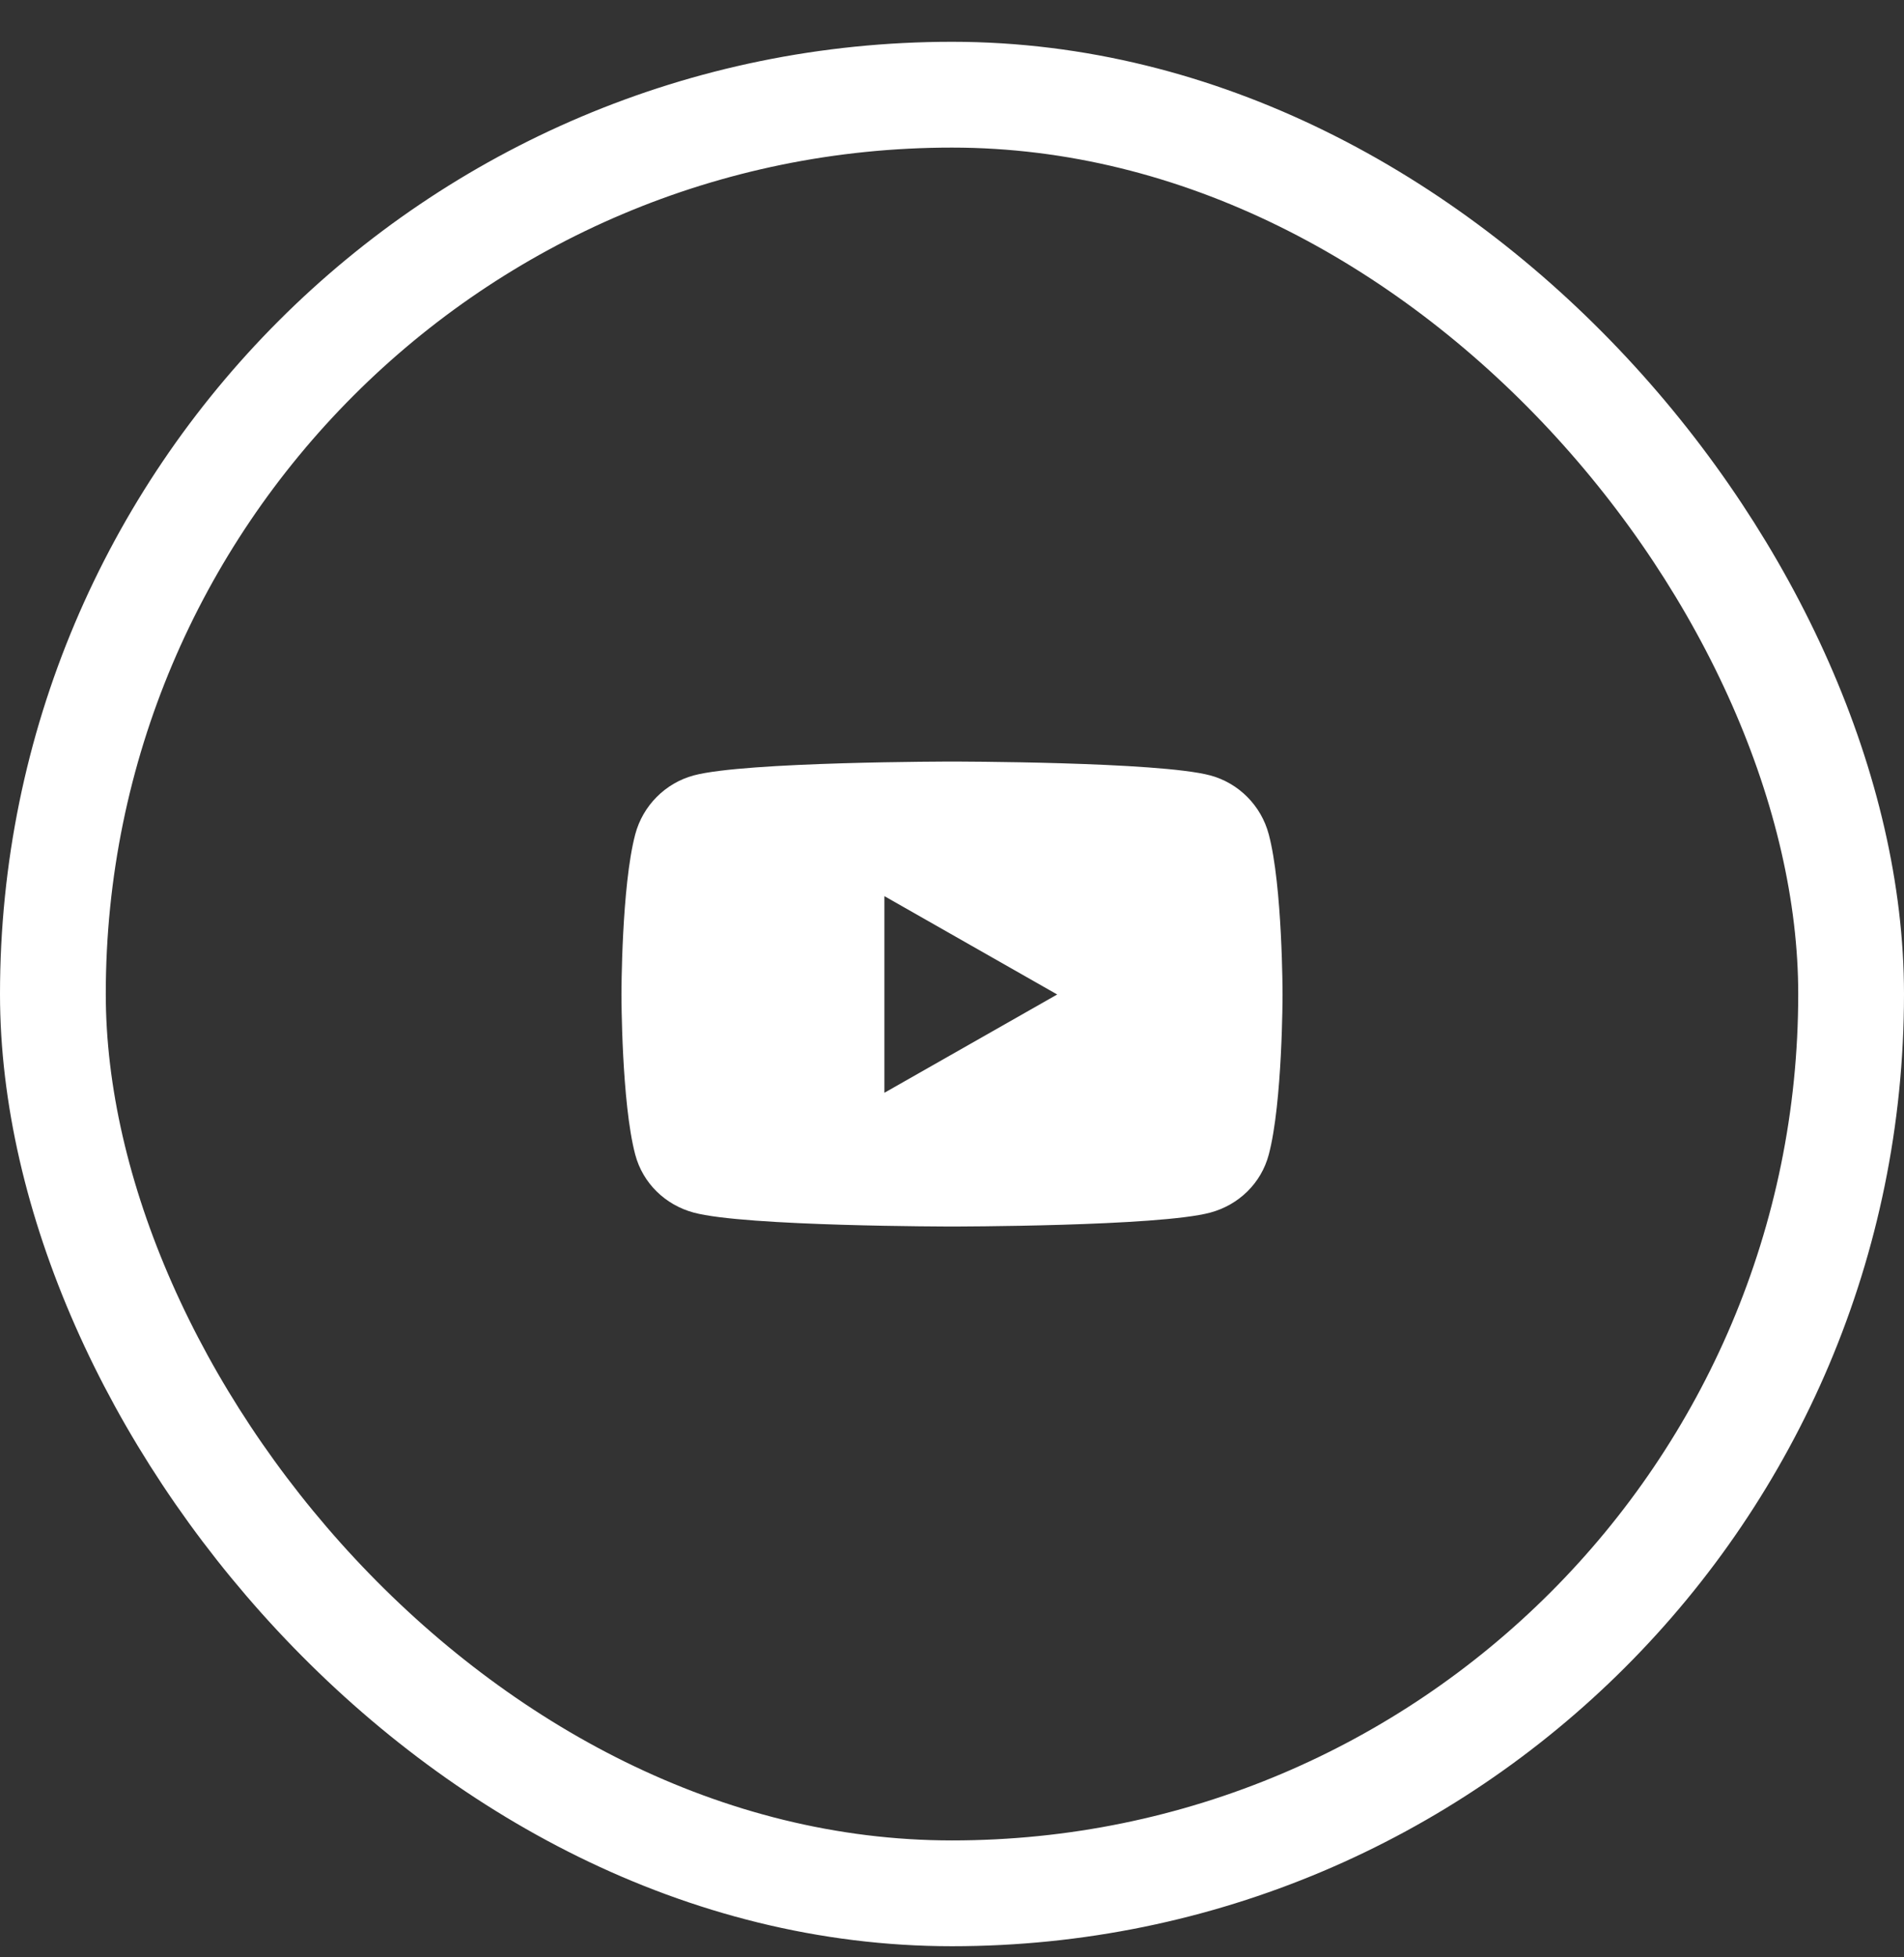 <svg width="36" height="37" viewBox="0 0 36 37" fill="none" xmlns="http://www.w3.org/2000/svg">
<rect x="0" y="0" width="36" height="37" fill="#333333" stroke="none"/>
<g clip-path="url(#clip0_3_1024)">
<path d="M23.989 15.771C23.845 15.229 23.422 14.803 22.884 14.658C21.909 14.396 18 14.396 18 14.396C18 14.396 14.091 14.396 13.116 14.658C12.579 14.803 12.155 15.229 12.011 15.771C11.75 16.752 11.75 18.799 11.75 18.799C11.75 18.799 11.75 20.846 12.011 21.827C12.155 22.368 12.579 22.777 13.116 22.922C14.091 23.185 18 23.185 18 23.185C18 23.185 21.909 23.185 22.884 22.922C23.422 22.777 23.845 22.368 23.989 21.827C24.25 20.846 24.25 18.799 24.25 18.799C24.25 18.799 24.25 16.752 23.989 15.771ZM16.722 20.657V16.94L19.989 18.799L16.722 20.657Z" fill="white"/>
</g>
<rect x="1" y="1.79" width="34" height="34" rx="17" stroke="white" stroke-width="2"/>
<defs>
<clipPath id="clip0_3_1024">
<rect width="13" height="9" fill="white" transform="translate(11.5 14.29)"/>
</clipPath>
</defs>
</svg>
